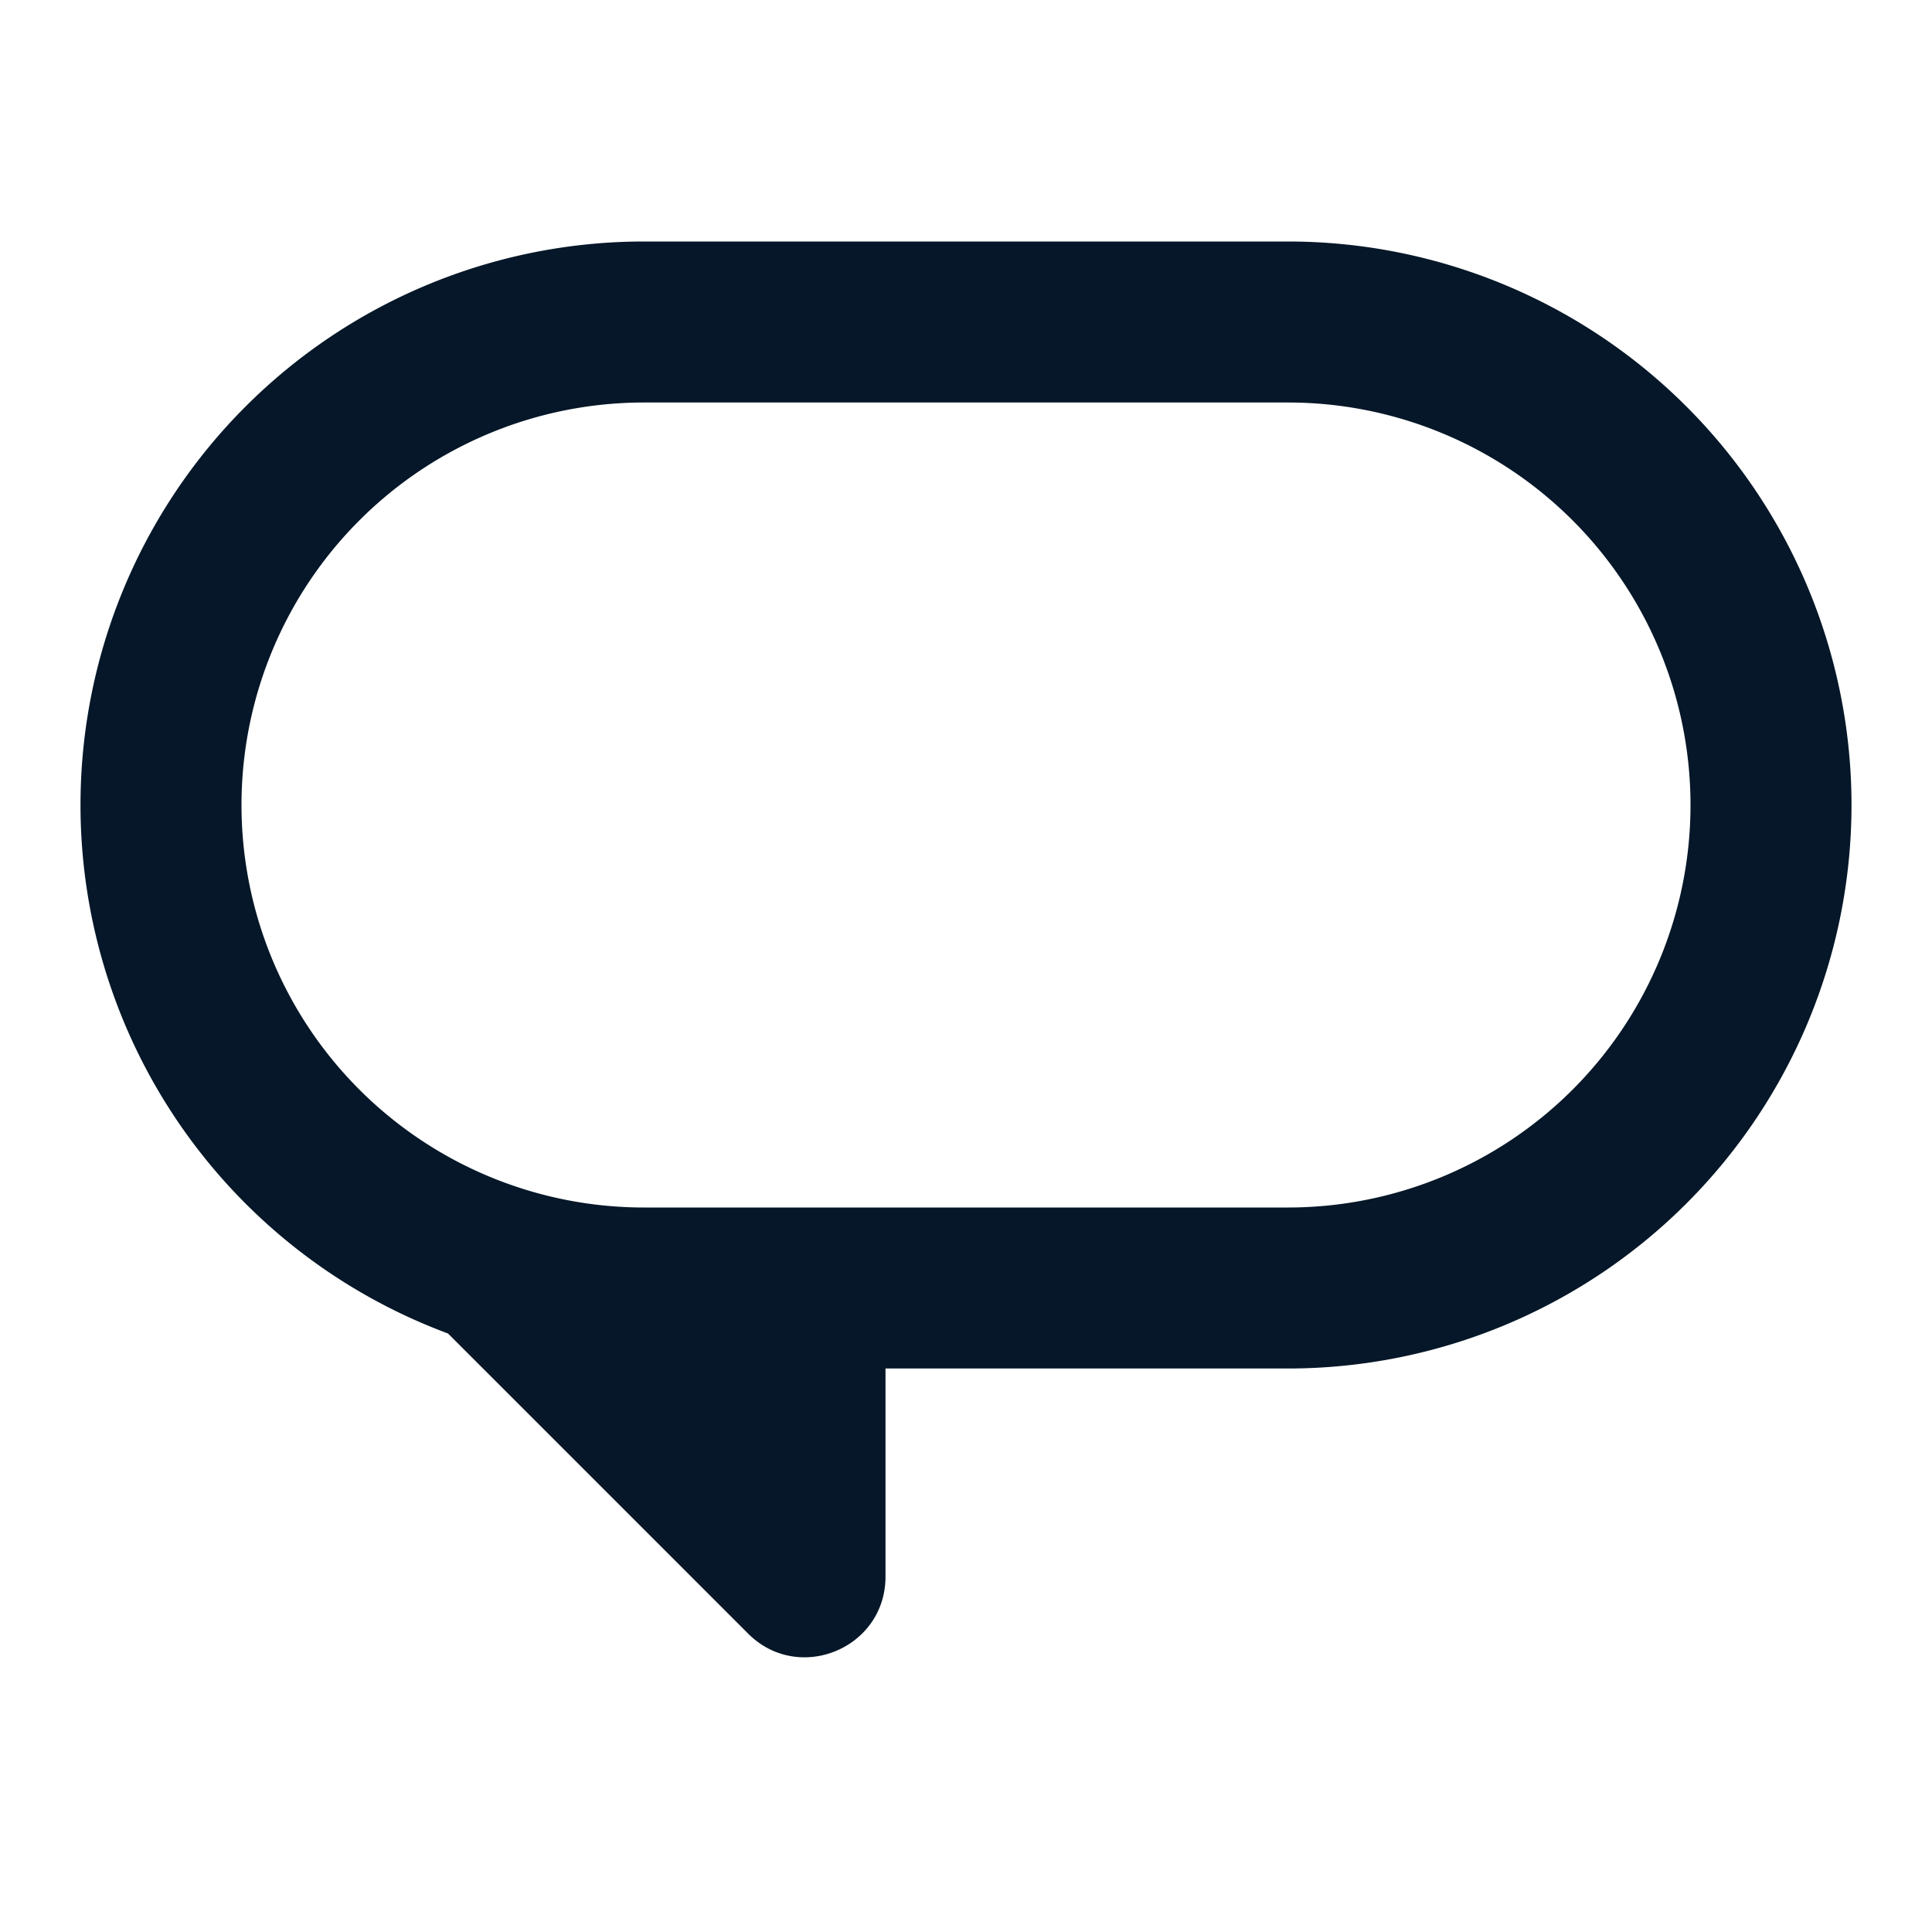<svg width="24" height="24" fill="none" xmlns="http://www.w3.org/2000/svg"><path fill-rule="evenodd" clip-rule="evenodd" d="M1 10a7 7 0 017-7h8a7 7 0 110 14h-5v2.586c0 .89-1.077 1.337-1.707.707l-3.728-3.728A7.003 7.003 0 011 10zm2 0a5 5 0 015-5h8a5 5 0 010 10H8a5 5 0 01-5-5z" fill="#051728"/></svg>